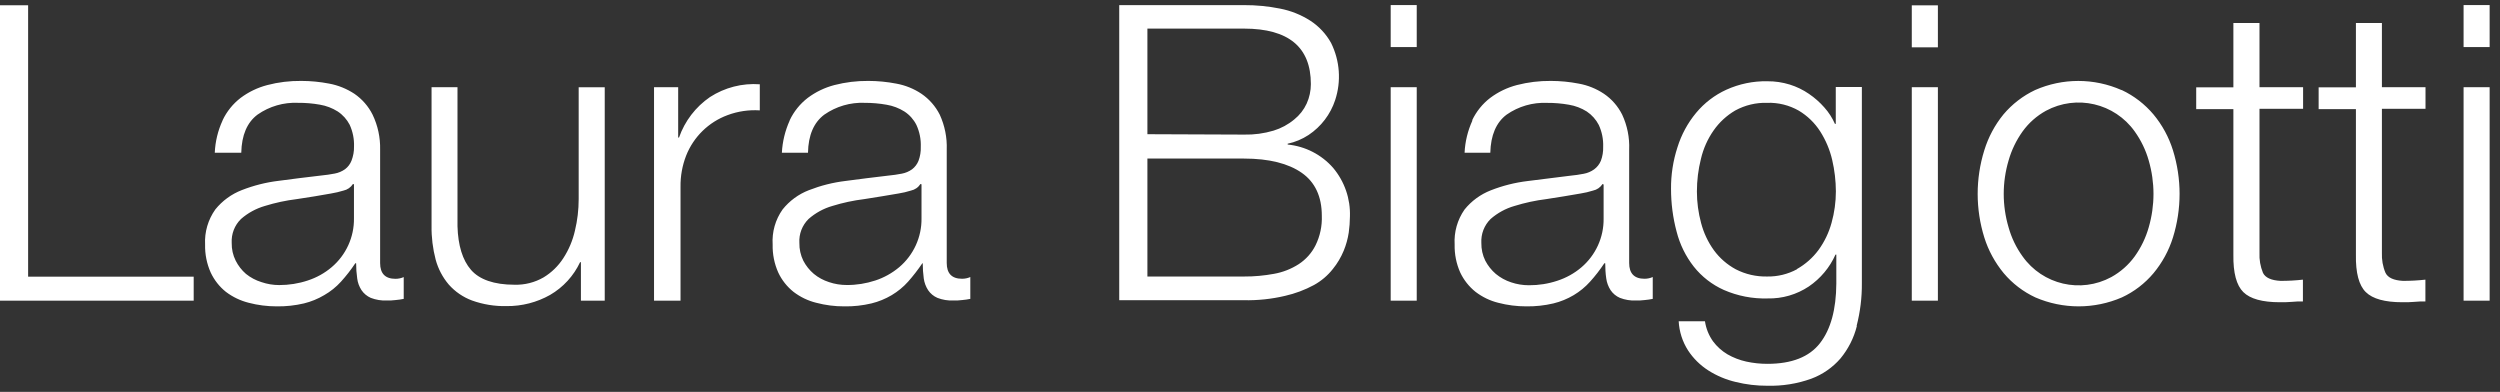 <svg viewBox="0 0 185 29" fill="none" xmlns="http://www.w3.org/2000/svg"><rect x="0" y="0" width="185" height="29" fill="#333333" stroke="none"/><path d="M2.081 0.392H0V22.249H14.333V20.475H2.081V0.392ZM28.129 19.465V11.072C28.15 10.179 27.959 9.289 27.571 8.483C27.26 7.862 26.797 7.333 26.226 6.94C25.659 6.568 25.026 6.311 24.36 6.187C23.678 6.055 22.987 5.988 22.292 5.988C21.444 5.98 20.6 6.079 19.781 6.295C19.066 6.481 18.395 6.803 17.804 7.246C17.237 7.684 16.778 8.251 16.472 8.901V8.913C16.125 9.662 15.93 10.473 15.893 11.3H17.854C17.883 10.001 18.284 9.058 19.061 8.479C19.939 7.866 20.993 7.56 22.061 7.61C22.602 7.606 23.14 7.651 23.674 7.746C24.141 7.825 24.588 7.995 24.989 8.247C25.366 8.495 25.668 8.834 25.875 9.231C26.106 9.736 26.218 10.29 26.197 10.845C26.206 11.2 26.139 11.556 26.011 11.891C25.912 12.139 25.75 12.359 25.535 12.52C25.308 12.681 25.047 12.793 24.77 12.843C24.464 12.905 24.112 12.954 23.699 12.996C22.64 13.116 21.63 13.248 20.625 13.38C19.69 13.492 18.772 13.724 17.895 14.067C17.126 14.365 16.451 14.857 15.934 15.498C15.396 16.256 15.128 17.17 15.177 18.096C15.161 18.808 15.301 19.515 15.591 20.165C15.851 20.723 16.236 21.215 16.72 21.6C17.225 21.981 17.796 22.254 18.408 22.407C19.082 22.584 19.777 22.671 20.476 22.671C21.155 22.68 21.833 22.609 22.495 22.452C23.02 22.324 23.525 22.117 23.992 21.84C24.456 21.575 24.873 21.24 25.233 20.843C25.618 20.417 25.974 19.962 26.292 19.482H26.354C26.354 19.858 26.379 20.231 26.433 20.603C26.47 20.913 26.582 21.211 26.752 21.472C26.921 21.724 27.161 21.919 27.438 22.043C27.815 22.187 28.216 22.254 28.621 22.237C28.84 22.241 29.06 22.233 29.275 22.204C29.477 22.187 29.676 22.158 29.875 22.117V20.504C29.68 20.591 29.473 20.632 29.262 20.632C28.505 20.632 28.129 20.239 28.129 19.465ZM26.193 16.148C26.214 17.542 25.606 18.874 24.538 19.776C24.021 20.214 23.422 20.545 22.776 20.756C22.094 20.984 21.382 21.095 20.662 21.095C20.216 21.095 19.769 21.021 19.347 20.876C18.929 20.748 18.54 20.541 18.201 20.268C17.887 19.995 17.626 19.66 17.44 19.288C17.237 18.882 17.138 18.436 17.146 17.98C17.109 17.319 17.357 16.669 17.833 16.206C18.342 15.759 18.946 15.432 19.595 15.242C20.369 15.002 21.163 14.832 21.97 14.733C22.851 14.605 23.69 14.464 24.497 14.319C24.807 14.27 25.113 14.195 25.415 14.104C25.705 14.042 25.957 13.869 26.119 13.616L26.193 13.637V16.148ZM42.822 14.729C42.822 15.519 42.731 16.305 42.545 17.07C42.38 17.794 42.09 18.485 41.685 19.106C41.312 19.685 40.812 20.173 40.22 20.529C39.567 20.905 38.826 21.091 38.073 21.07C36.551 21.07 35.471 20.682 34.851 19.966C34.23 19.25 33.895 18.167 33.854 16.739V6.452H31.935V16.71C31.922 17.558 32.026 18.402 32.241 19.221C32.427 19.9 32.758 20.529 33.213 21.062C33.68 21.588 34.272 21.993 34.93 22.237C35.749 22.531 36.617 22.671 37.486 22.651C38.615 22.663 39.728 22.378 40.709 21.823C41.676 21.261 42.45 20.417 42.926 19.403H42.988V22.249H44.75V6.456H42.822V14.729ZM52.535 7.184C51.476 7.912 50.674 8.958 50.248 10.175H50.185V6.452H48.398V22.249H50.359V13.831C50.347 13.041 50.487 12.255 50.773 11.519C51.323 10.129 52.436 9.037 53.838 8.52C54.599 8.235 55.414 8.115 56.225 8.168V6.237C54.926 6.141 53.627 6.477 52.535 7.184ZM70.058 19.461V11.068C70.091 10.179 69.913 9.294 69.541 8.483C69.226 7.862 68.763 7.333 68.188 6.94C67.625 6.563 66.988 6.307 66.322 6.187C65.64 6.055 64.949 5.988 64.254 5.988C63.406 5.98 62.562 6.084 61.743 6.295C61.032 6.481 60.361 6.803 59.77 7.246C59.203 7.684 58.744 8.251 58.438 8.901V8.917C58.099 9.67 57.9 10.477 57.859 11.304H59.791C59.816 10.005 60.221 9.062 60.999 8.483C61.876 7.871 62.93 7.564 63.998 7.61C64.54 7.61 65.077 7.655 65.611 7.751C66.078 7.829 66.525 7.999 66.926 8.251C67.307 8.499 67.613 8.843 67.816 9.248C68.047 9.753 68.159 10.307 68.138 10.861C68.151 11.217 68.093 11.569 67.969 11.9C67.87 12.148 67.704 12.367 67.493 12.528C67.266 12.69 67.005 12.801 66.732 12.851C66.422 12.913 66.07 12.963 65.656 13.004C64.614 13.124 63.592 13.256 62.579 13.389C61.644 13.501 60.73 13.732 59.853 14.075C59.092 14.369 58.422 14.861 57.913 15.498C57.375 16.256 57.118 17.17 57.176 18.096C57.16 18.808 57.3 19.515 57.59 20.165C57.851 20.723 58.239 21.215 58.723 21.6C59.224 21.981 59.795 22.258 60.407 22.407C61.081 22.584 61.776 22.675 62.475 22.671C63.154 22.684 63.832 22.609 64.49 22.452C65.015 22.324 65.52 22.117 65.987 21.84C66.438 21.571 66.848 21.236 67.199 20.843C67.58 20.413 67.931 19.958 68.254 19.482H68.283C68.283 19.858 68.308 20.231 68.358 20.603C68.399 20.913 68.511 21.211 68.68 21.472C68.85 21.724 69.09 21.923 69.371 22.043C69.743 22.187 70.145 22.254 70.546 22.237C70.765 22.241 70.984 22.233 71.204 22.204C71.406 22.187 71.605 22.158 71.803 22.117V20.5C71.609 20.587 71.402 20.628 71.191 20.628C70.434 20.628 70.058 20.235 70.058 19.461ZM68.192 16.148C68.213 17.542 67.605 18.874 66.537 19.776C66.016 20.21 65.421 20.545 64.775 20.756C64.093 20.98 63.381 21.095 62.666 21.091C62.215 21.091 61.772 21.021 61.346 20.876C60.937 20.744 60.556 20.541 60.225 20.268C59.902 19.995 59.638 19.664 59.443 19.288C59.245 18.882 59.145 18.431 59.154 17.98C59.112 17.319 59.361 16.673 59.832 16.206C60.341 15.759 60.941 15.428 61.59 15.242C62.364 15.002 63.158 14.832 63.965 14.733C64.833 14.593 65.681 14.464 66.488 14.319C66.798 14.27 67.104 14.2 67.406 14.104C67.7 14.042 67.952 13.869 68.114 13.616L68.192 13.637V16.148ZM95.287 10.696V10.634C95.837 10.518 96.362 10.299 96.834 9.989C97.761 9.372 98.456 8.462 98.803 7.403C99.262 6.009 99.151 4.495 98.501 3.18C98.129 2.509 97.599 1.943 96.954 1.525C96.272 1.091 95.514 0.789 94.72 0.636C93.847 0.462 92.958 0.375 92.069 0.379H82.823V22.216H92.044C93.07 22.237 94.096 22.13 95.093 21.894C95.841 21.724 96.561 21.455 97.235 21.091C97.773 20.793 98.249 20.392 98.629 19.908C98.964 19.499 99.233 19.039 99.436 18.551C99.614 18.117 99.738 17.666 99.808 17.203C99.862 16.814 99.891 16.417 99.895 16.024C99.941 14.713 99.498 13.43 98.654 12.425C97.794 11.441 96.59 10.824 95.287 10.696ZM84.908 2.117H92.069C95.357 2.121 97.004 3.49 97.004 6.22C97.004 6.716 96.9 7.209 96.694 7.664C96.483 8.123 96.168 8.524 95.775 8.839C95.324 9.215 94.803 9.496 94.245 9.666C93.537 9.877 92.805 9.976 92.069 9.96L84.908 9.931V2.117ZM97.351 18.15C97.07 18.717 96.64 19.197 96.11 19.544C95.552 19.904 94.927 20.148 94.273 20.264C93.546 20.396 92.809 20.467 92.069 20.462H84.908V11.734H92.056C93.914 11.734 95.341 12.098 96.329 12.789C97.318 13.48 97.814 14.551 97.814 15.962C97.843 16.719 97.686 17.472 97.351 18.15ZM102.911 22.249H104.838V6.452H102.911V22.249ZM102.911 3.482H104.838V0.375H102.911V3.482ZM120.558 19.461V11.068C120.595 10.179 120.417 9.289 120.041 8.483C119.73 7.862 119.267 7.329 118.692 6.94C118.129 6.563 117.492 6.307 116.826 6.187C116.144 6.055 115.453 5.988 114.758 5.988C113.91 5.98 113.066 6.084 112.247 6.295C111.536 6.481 110.865 6.803 110.274 7.246C109.703 7.684 109.248 8.251 108.938 8.901L108.959 8.917C108.615 9.67 108.417 10.477 108.379 11.304H110.282C110.315 10.005 110.717 9.062 111.49 8.483C112.367 7.871 113.422 7.564 114.493 7.614C115.035 7.61 115.573 7.655 116.107 7.751C116.574 7.829 117.021 7.999 117.422 8.251C117.798 8.503 118.105 8.847 118.311 9.248C118.543 9.753 118.655 10.307 118.634 10.861C118.646 11.217 118.589 11.569 118.464 11.9C118.357 12.156 118.183 12.375 117.96 12.537C117.732 12.698 117.472 12.81 117.195 12.859C116.888 12.921 116.537 12.971 116.123 13.012C115.081 13.136 114.055 13.265 113.046 13.397C112.111 13.509 111.196 13.74 110.319 14.084C109.558 14.382 108.888 14.87 108.375 15.507C107.846 16.264 107.589 17.174 107.643 18.096C107.627 18.808 107.767 19.515 108.057 20.165C108.321 20.723 108.71 21.215 109.194 21.6C109.695 21.981 110.266 22.258 110.874 22.407C111.548 22.584 112.243 22.671 112.942 22.671C113.62 22.68 114.295 22.609 114.957 22.452C115.482 22.324 115.987 22.117 116.454 21.84C116.905 21.571 117.314 21.236 117.666 20.843C118.051 20.417 118.402 19.962 118.721 19.482H118.787C118.787 19.858 118.808 20.231 118.862 20.603C118.903 20.913 119.015 21.211 119.184 21.472C119.354 21.724 119.594 21.923 119.875 22.043C120.247 22.187 120.649 22.254 121.05 22.237C121.269 22.241 121.488 22.233 121.708 22.204C121.906 22.187 122.105 22.158 122.303 22.117V20.5C122.109 20.587 121.902 20.628 121.691 20.628C120.938 20.628 120.558 20.235 120.558 19.461ZM118.667 16.165C118.688 17.558 118.08 18.89 117.013 19.792C116.495 20.231 115.896 20.562 115.25 20.773C114.572 21 113.856 21.112 113.141 21.108C112.694 21.108 112.247 21.037 111.825 20.893C111.412 20.76 111.023 20.545 110.688 20.268C110.369 19.995 110.104 19.66 109.91 19.288C109.711 18.882 109.612 18.431 109.62 17.98C109.583 17.319 109.831 16.673 110.303 16.206C110.816 15.759 111.416 15.428 112.069 15.242C112.843 15.002 113.633 14.832 114.435 14.733C115.308 14.597 116.156 14.464 116.963 14.319C117.273 14.27 117.579 14.2 117.881 14.104C118.175 14.042 118.427 13.869 118.589 13.616L118.667 13.653V16.165ZM135.847 9.165H135.784C135.59 8.723 135.325 8.313 135.003 7.953C134.668 7.573 134.287 7.234 133.865 6.948C133.427 6.646 132.947 6.414 132.442 6.257C131.904 6.092 131.35 6.009 130.787 6.013C129.737 5.993 128.698 6.208 127.743 6.642C126.878 7.039 126.117 7.622 125.509 8.355C124.889 9.103 124.421 9.968 124.132 10.899C123.809 11.891 123.648 12.93 123.656 13.972C123.656 15.043 123.792 16.111 124.07 17.145C124.31 18.084 124.74 18.965 125.34 19.73C125.931 20.475 126.692 21.066 127.561 21.455C128.583 21.902 129.691 22.117 130.804 22.084C131.888 22.109 132.951 21.799 133.853 21.199C134.717 20.611 135.4 19.796 135.826 18.841H135.888V20.984C135.875 22.903 135.474 24.372 134.68 25.393C133.886 26.415 132.587 26.924 130.787 26.924C130.262 26.924 129.741 26.87 129.228 26.758C128.74 26.651 128.268 26.469 127.834 26.221C127.416 25.972 127.052 25.646 126.763 25.257C126.448 24.814 126.245 24.305 126.167 23.772H124.223C124.264 24.537 124.5 25.282 124.913 25.927C125.302 26.523 125.815 27.027 126.415 27.412C127.04 27.809 127.726 28.099 128.45 28.268C129.211 28.454 129.993 28.549 130.775 28.545C131.884 28.574 132.988 28.401 134.035 28.024C134.87 27.714 135.615 27.197 136.198 26.523C136.773 25.823 137.187 25.009 137.406 24.132L137.394 24.099C137.658 23.069 137.787 22.014 137.778 20.951V6.439H135.847V9.165ZM135.536 16.487C135.338 17.211 135.011 17.894 134.568 18.502C134.142 19.077 133.6 19.556 132.976 19.908V19.925C132.297 20.293 131.536 20.475 130.767 20.462C129.96 20.479 129.162 20.297 128.442 19.925C127.809 19.581 127.255 19.102 126.829 18.518C126.39 17.91 126.072 17.228 125.881 16.504C125.675 15.742 125.571 14.961 125.571 14.175C125.571 13.36 125.67 12.545 125.869 11.755C126.047 11.002 126.361 10.29 126.804 9.658C127.226 9.049 127.776 8.545 128.413 8.173C129.137 7.78 129.948 7.585 130.771 7.61C131.59 7.581 132.401 7.784 133.112 8.189C133.749 8.57 134.291 9.095 134.692 9.72C135.106 10.369 135.408 11.085 135.582 11.833C135.76 12.595 135.851 13.376 135.855 14.158C135.855 14.944 135.747 15.73 135.536 16.487ZM141.472 22.249H143.404V6.452H141.472V22.249ZM141.472 3.502H143.404V0.396H141.472V3.502ZM159.359 8.47C158.718 7.709 157.92 7.093 157.018 6.667H156.997C154.958 5.765 152.637 5.765 150.598 6.663C149.696 7.089 148.898 7.705 148.256 8.466C147.615 9.252 147.135 10.154 146.838 11.122C146.184 13.223 146.184 15.47 146.838 17.571C147.14 18.539 147.632 19.436 148.277 20.218C148.918 20.98 149.717 21.588 150.618 22.009C152.662 22.891 154.974 22.891 157.018 22.009C157.92 21.592 158.718 20.98 159.359 20.218C160.009 19.436 160.497 18.539 160.799 17.571C161.452 15.47 161.452 13.223 160.799 11.122C160.497 10.154 160.009 9.252 159.359 8.47ZM159.007 16.818C158.788 17.592 158.437 18.32 157.969 18.973C157.51 19.606 156.918 20.127 156.236 20.504C153.977 21.728 151.156 21.07 149.671 18.973C149.2 18.324 148.848 17.592 148.633 16.818C148.157 15.209 148.157 13.492 148.633 11.883C148.852 11.11 149.204 10.382 149.671 9.728C150.126 9.095 150.718 8.574 151.4 8.197C153.663 6.977 156.48 7.635 157.969 9.728C158.437 10.382 158.788 11.11 159.007 11.883C159.475 13.496 159.475 15.205 159.007 16.818ZM167.202 1.703H165.27V6.464H162.519V8.077H165.27V18.845C165.25 20.194 165.498 21.116 166.007 21.616C166.515 22.117 167.417 22.365 168.704 22.365C168.989 22.369 169.275 22.365 169.56 22.34C169.845 22.311 170.131 22.303 170.416 22.307V20.694C169.866 20.756 169.316 20.785 168.762 20.785C168.071 20.748 167.632 20.549 167.459 20.189C167.268 19.718 167.177 19.213 167.202 18.704V8.053H170.429V6.452H167.202V1.703ZM176.261 1.703H174.338V6.464H171.579V8.077H174.338V18.845C174.313 20.194 174.561 21.116 175.07 21.616C175.579 22.117 176.481 22.365 177.767 22.365C178.052 22.373 178.338 22.365 178.623 22.34C178.909 22.311 179.194 22.303 179.48 22.307V20.694C178.929 20.756 178.379 20.785 177.825 20.785C177.134 20.748 176.7 20.549 176.526 20.189C176.327 19.722 176.241 19.213 176.261 18.704V8.053H179.488V6.452H176.261V1.703ZM182.305 0.375V3.482H184.233V0.375H182.305ZM182.305 22.249H184.233V6.452H182.305V22.249Z" fill="#ffffff"></path></svg>